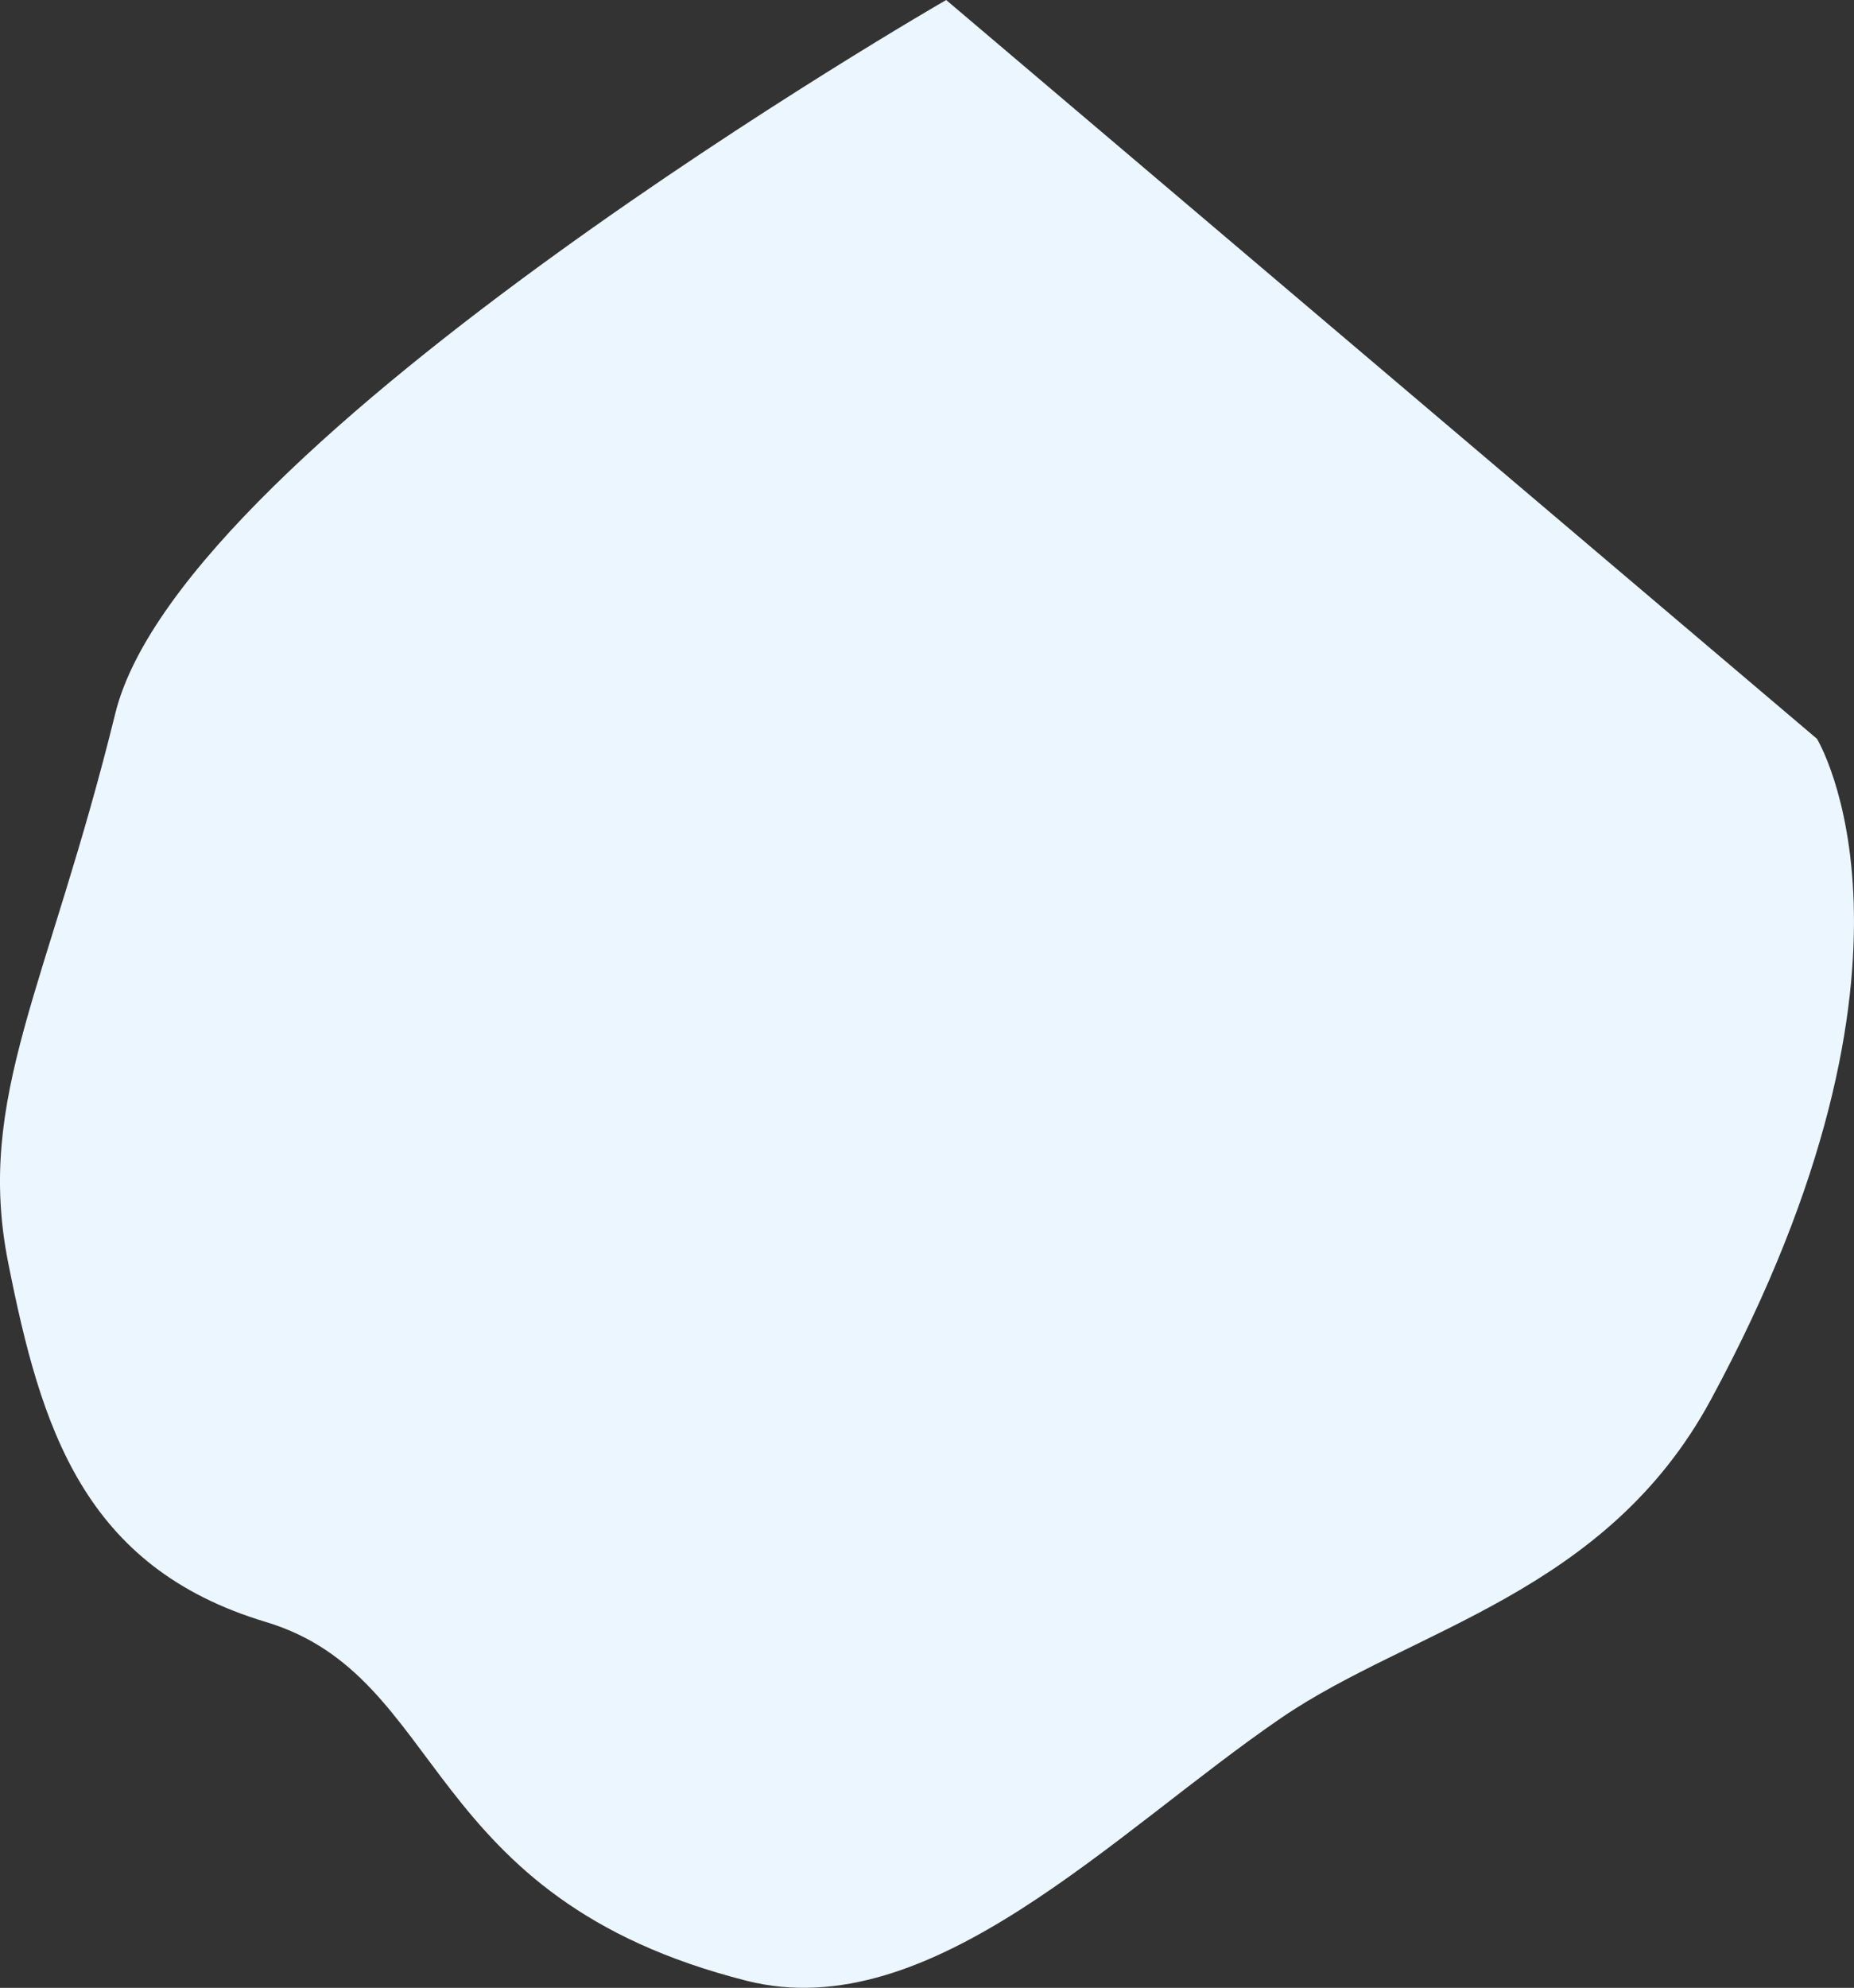 <?xml version="1.0" encoding="utf-8" ?>
<svg xmlns="http://www.w3.org/2000/svg" width="1706" height="1828" viewBox="0 0 1706 1828">
  <rect x="0" y="0" width="1706" height="1828" fill="#333333" stroke="none"/>
  <defs>
    <style>
      .cls-1 {
        fill: #EBF6FE;
        fill-rule: evenodd;
      }
    </style>
  </defs>
  <path id="_03" data-name="03" class="cls-1" d="M140.081,2854.09c-61.937,251.86-128.76,352.43-98.63,504.63s69.2,280.39,236.994,330.78,141.1,253.8,442.713,330.04c169.289,42.79,338.592-137.15,491.992-241.9,119.91-81.88,298.45-113.76,395.13-292.47,220.37-407.33,97.62-607.8,97.62-607.8L904.64,2198.01S202.018,2602.24,140.081,2854.09Z" transform="translate(-34 -2198)"/>
</svg>
